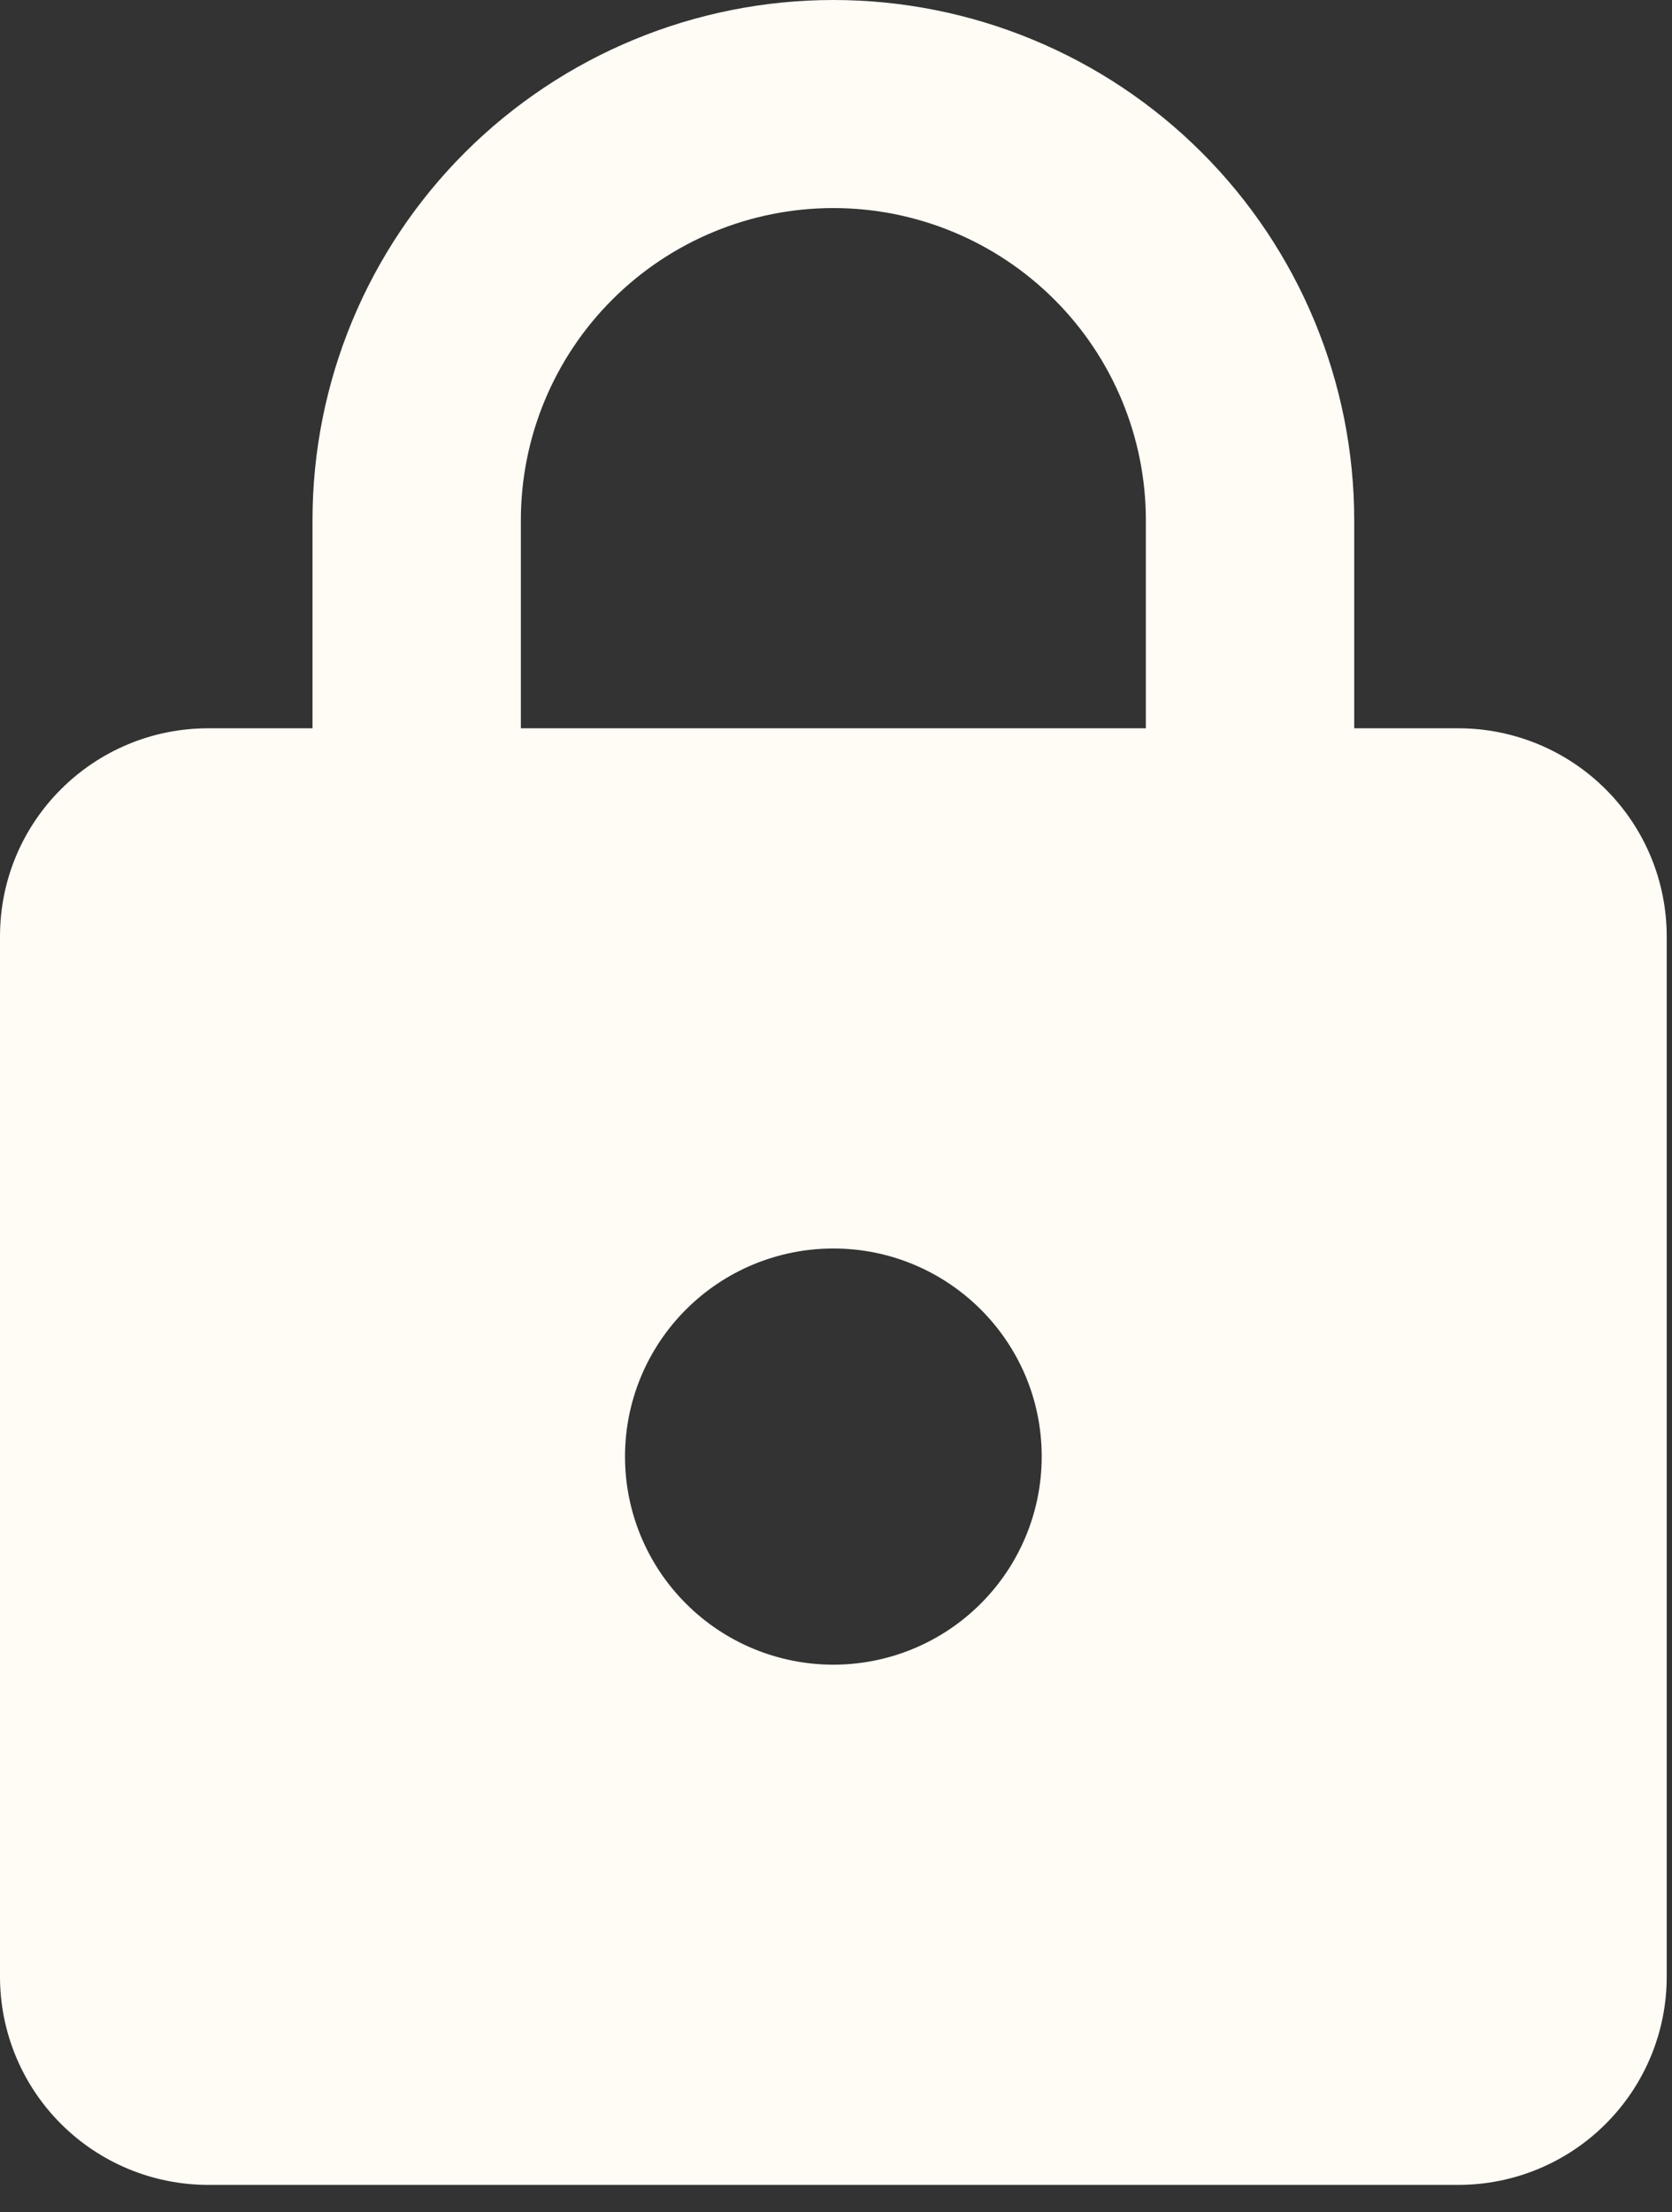 <svg width="31" height="41" viewBox="0 0 31 41" fill="none" xmlns="http://www.w3.org/2000/svg">
<rect x="0" y="0" width="31" height="41" fill="#333333" stroke="none"/>
<path d="M15.451 30.851C16.475 30.851 17.458 30.445 18.182 29.721C18.907 28.998 19.314 28.017 19.314 26.994C19.314 24.854 17.575 23.138 15.451 23.138C14.426 23.138 13.444 23.544 12.72 24.268C11.995 24.991 11.588 25.972 11.588 26.994C11.588 28.017 11.995 28.998 12.72 29.721C13.444 30.445 14.426 30.851 15.451 30.851ZM27.039 13.497C28.063 13.497 29.046 13.904 29.77 14.627C30.495 15.35 30.902 16.331 30.902 17.354V36.635C30.902 37.658 30.495 38.639 29.77 39.362C29.046 40.086 28.063 40.492 27.039 40.492H3.863C2.838 40.492 1.856 40.086 1.131 39.362C0.407 38.639 0 37.658 0 36.635V17.354C0 15.213 1.738 13.497 3.863 13.497H5.794V9.641C5.794 7.084 6.811 4.632 8.622 2.824C10.434 1.016 12.89 0 15.451 0C16.719 0 17.975 0.249 19.146 0.734C20.318 1.218 21.383 1.929 22.279 2.824C23.176 3.719 23.887 4.782 24.372 5.951C24.858 7.121 25.108 8.375 25.108 9.641V13.497H27.039ZM15.451 3.856C13.914 3.856 12.44 4.466 11.354 5.551C10.267 6.635 9.657 8.107 9.657 9.641V13.497H21.245V9.641C21.245 8.107 20.634 6.635 19.548 5.551C18.461 4.466 16.988 3.856 15.451 3.856Z" fill="#FFFBF5"/>
</svg>
